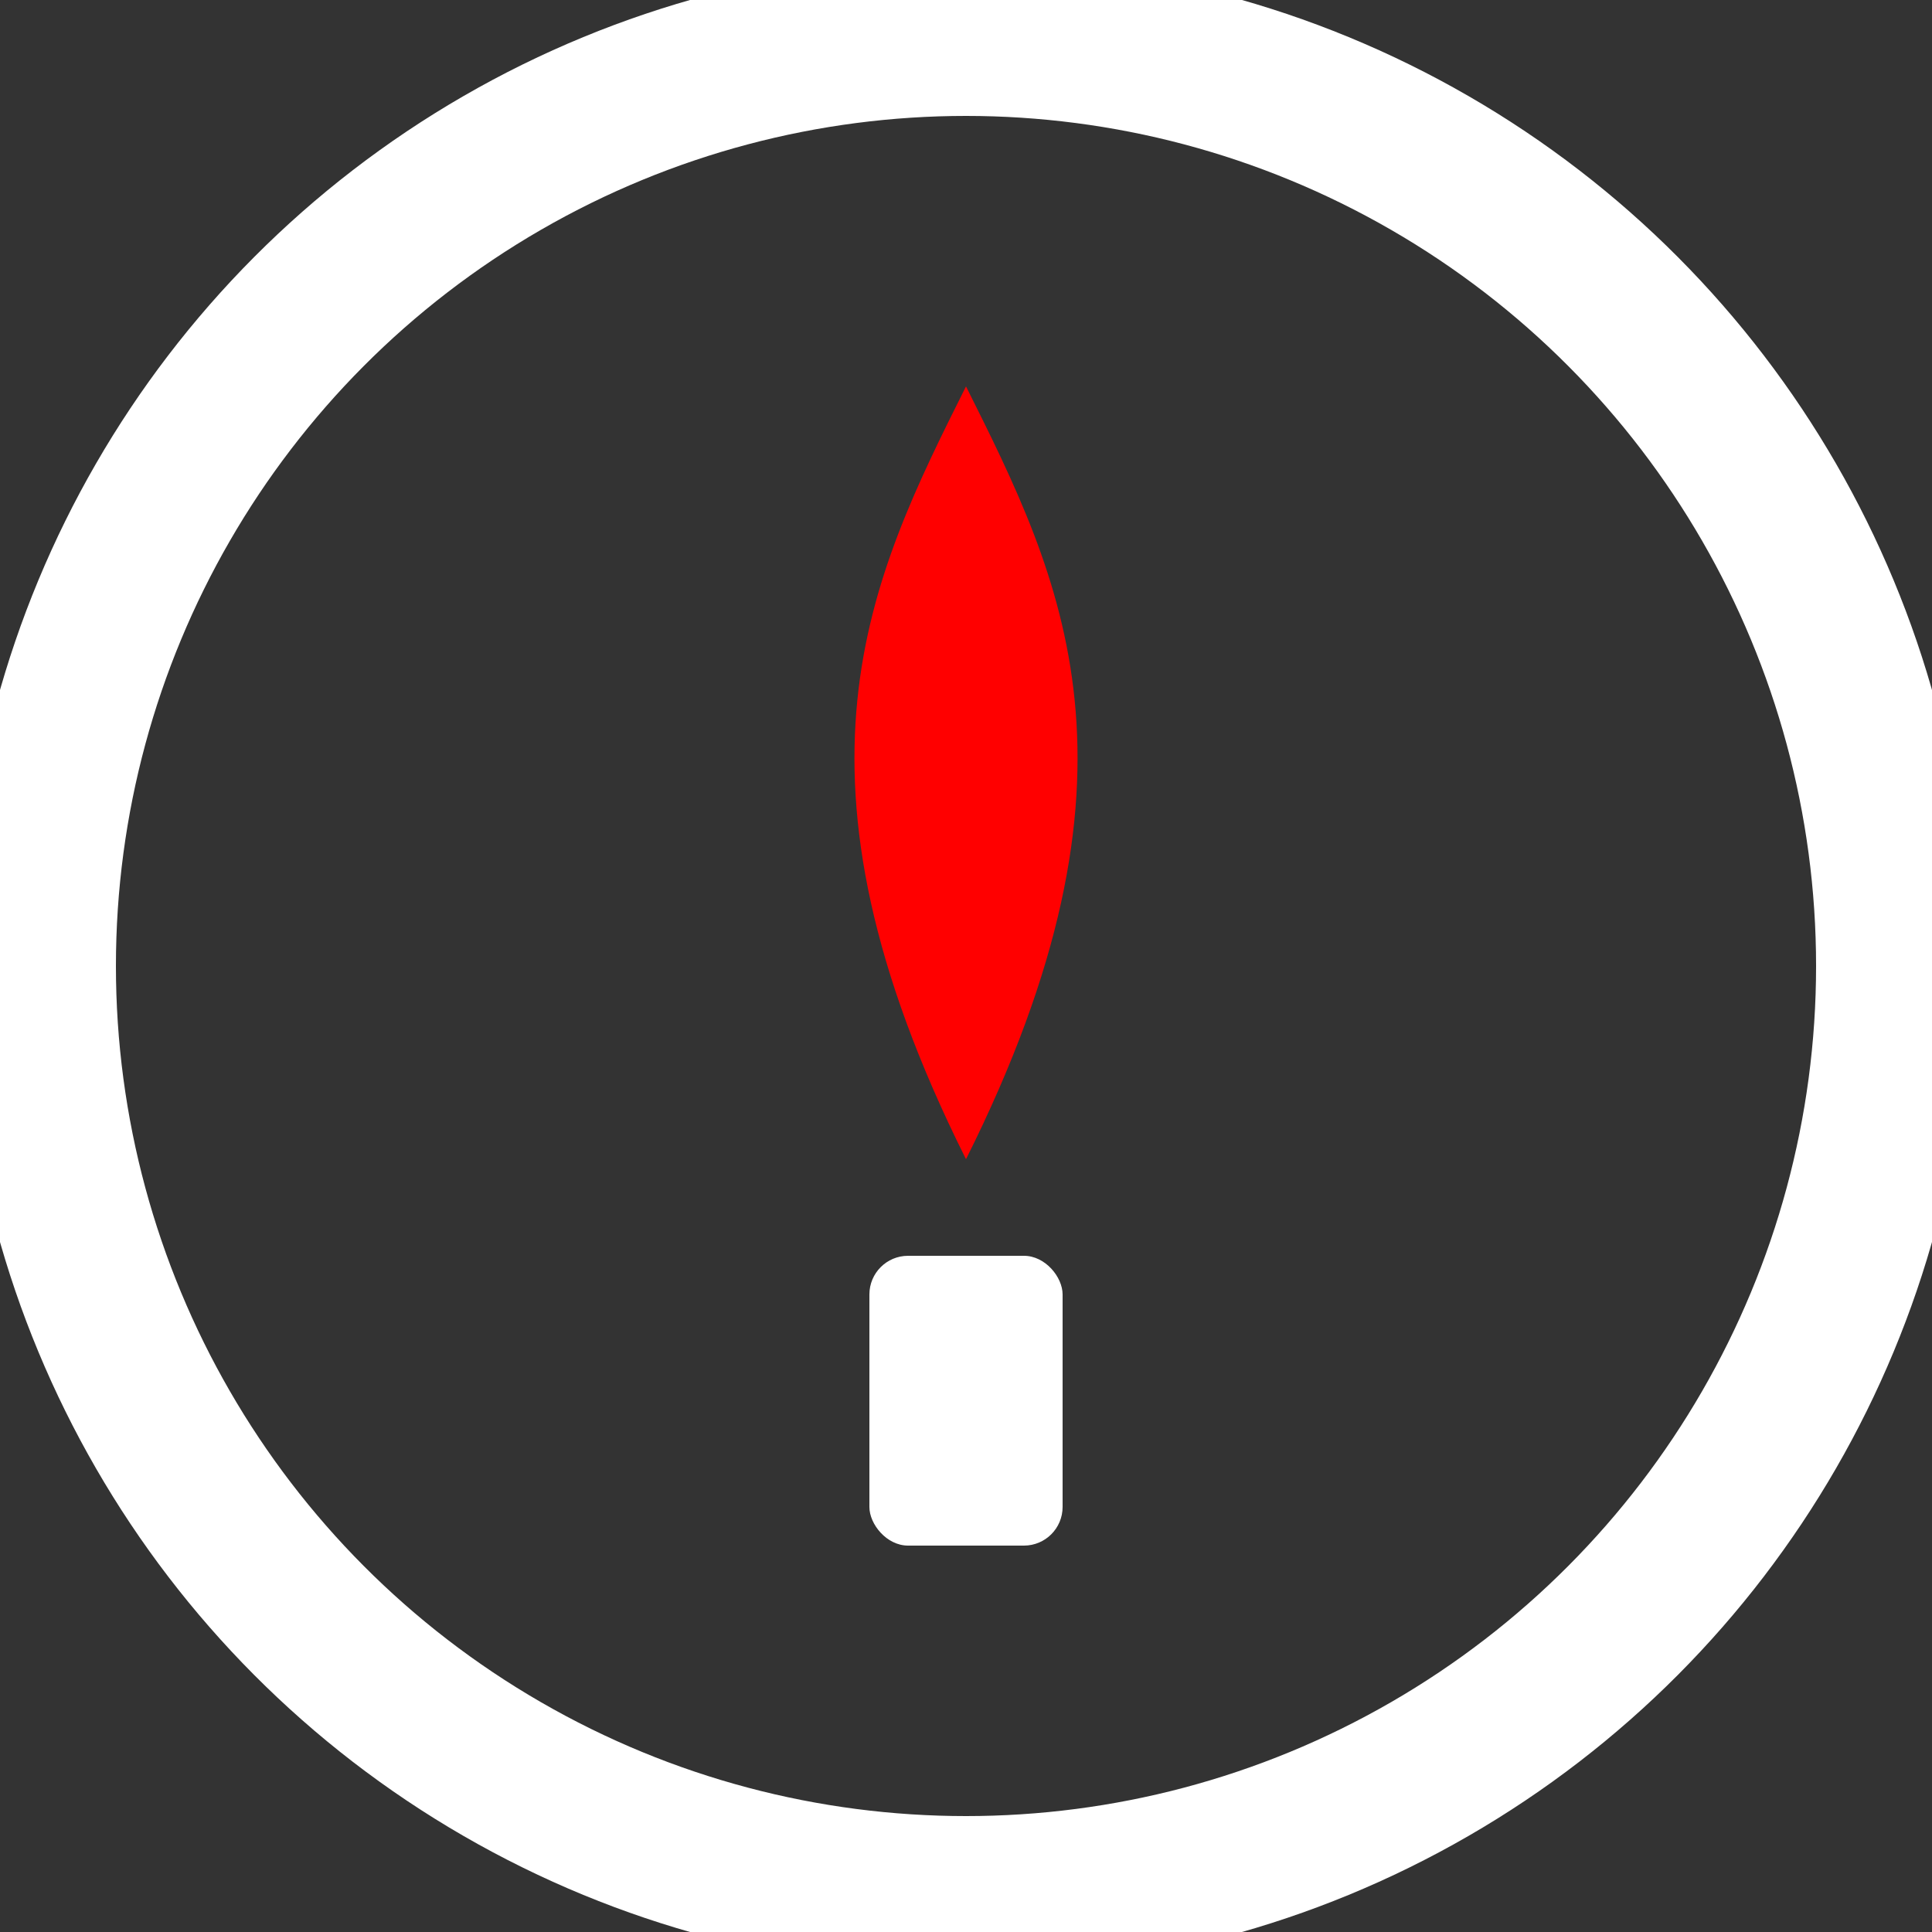 <svg xmlns="http://www.w3.org/2000/svg" viewBox="0 0 100 100" fill="white" width="100" height="100">
  <rect x="0" y="0" width="100" height="100" fill="#333333" stroke="none"/>
  <circle cx="50" cy="50" r="48" stroke="white" stroke-width="8" fill="none"/>
  <path d="M50 20 C55 30, 60 40, 50 60 C40 40, 45 30, 50 20 Z" fill="red"/>
  <rect x="45" y="65" width="10" height="15" fill="white" rx="2"/>
</svg>
